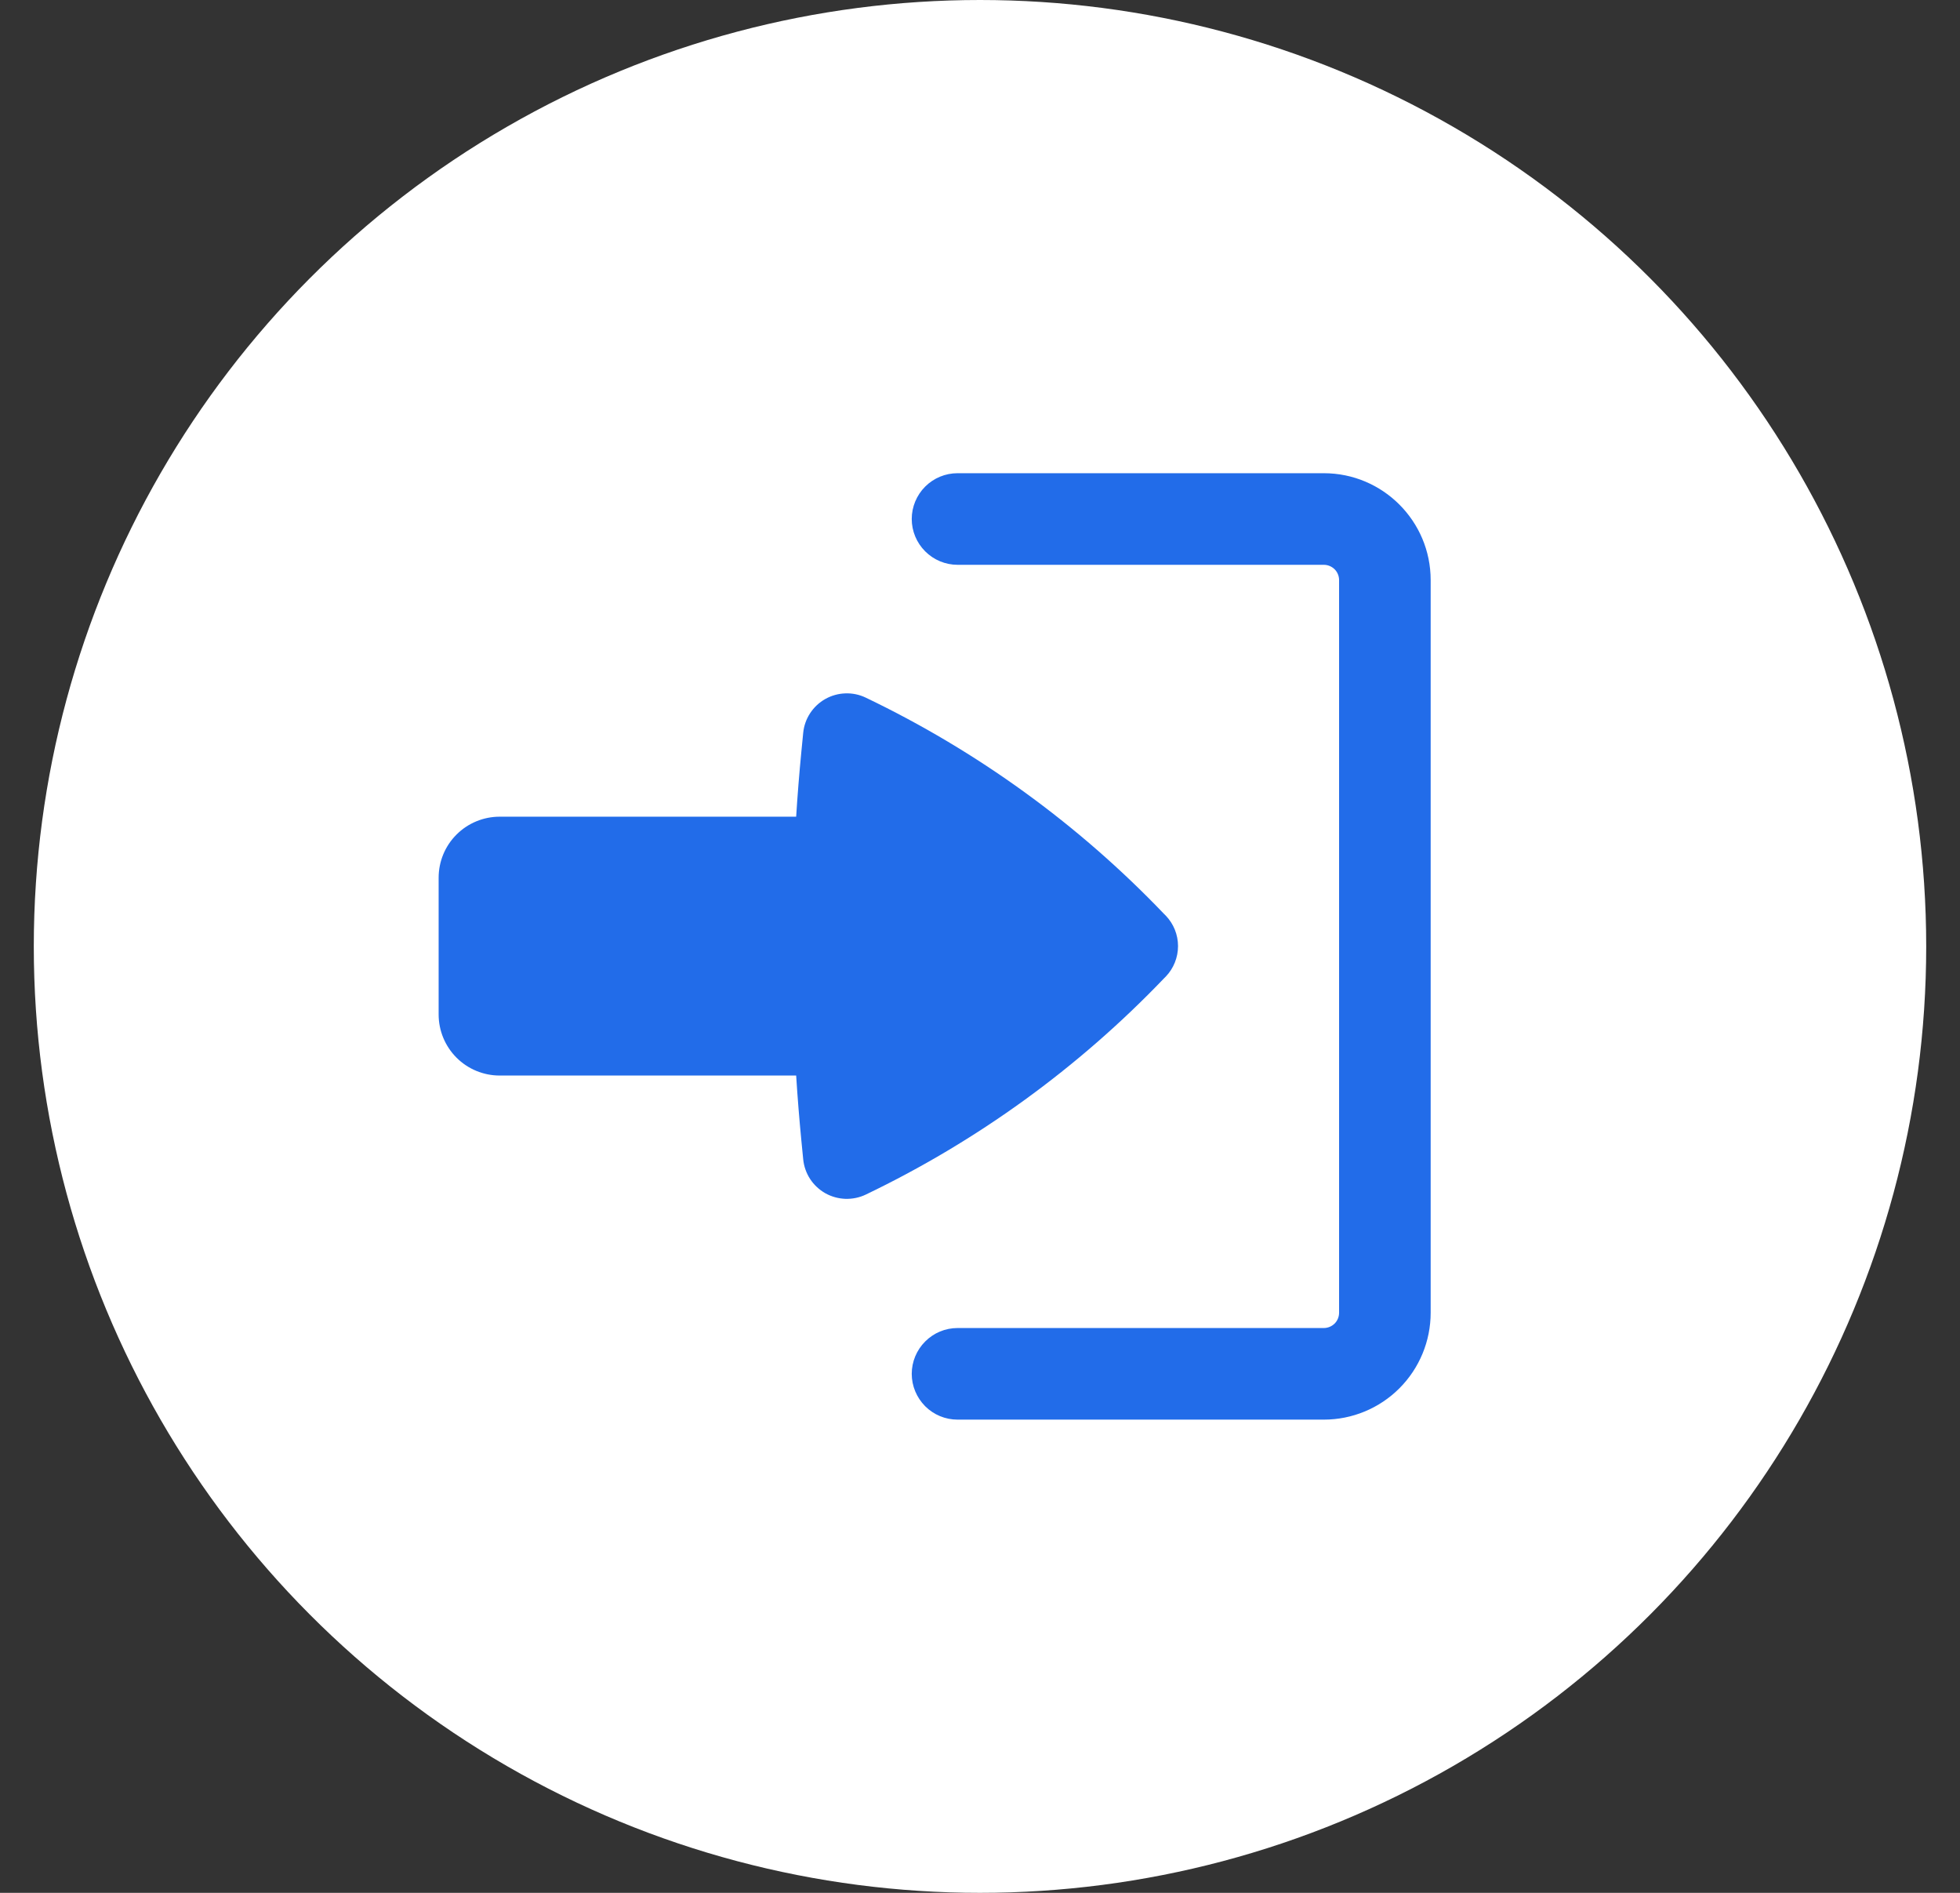 <svg width="29" height="28" viewBox="0 0 29 28" fill="none" xmlns="http://www.w3.org/2000/svg">
<rect x="0" y="0" width="29" height="28" fill="#333333" stroke="none"/>
<circle cx="14.5" cy="14" r="14" fill="white"/>
<g clip-path="url(#clip0_187_289)">
<path d="M13.49 20.323C13.49 20.143 13.562 19.971 13.689 19.844C13.816 19.716 13.988 19.645 14.168 19.645H19.587C19.647 19.645 19.704 19.621 19.747 19.579C19.789 19.537 19.813 19.479 19.813 19.419V8.581C19.813 8.521 19.789 8.463 19.747 8.421C19.704 8.379 19.647 8.355 19.587 8.355H14.168C13.988 8.355 13.816 8.283 13.689 8.156C13.562 8.029 13.49 7.857 13.49 7.677C13.49 7.498 13.562 7.325 13.689 7.198C13.816 7.071 13.988 7 14.168 7H19.587C20.459 7 21.168 7.708 21.168 8.581V19.419C21.168 19.839 21.001 20.241 20.705 20.537C20.408 20.834 20.006 21 19.587 21H14.168C13.988 21 13.816 20.929 13.689 20.802C13.562 20.674 13.49 20.502 13.49 20.323Z" fill="#226CE9"/>
<path d="M6.49 15.007C6.49 15.246 6.585 15.476 6.755 15.646C6.924 15.815 7.154 15.91 7.393 15.91H11.78C11.8 16.232 11.826 16.551 11.857 16.873L11.884 17.148C11.894 17.252 11.929 17.352 11.986 17.44C12.043 17.527 12.12 17.599 12.211 17.651C12.302 17.702 12.404 17.73 12.508 17.734C12.613 17.737 12.716 17.716 12.81 17.671C14.461 16.879 15.955 15.796 17.221 14.474L17.249 14.446C17.365 14.325 17.43 14.163 17.43 13.995C17.43 13.827 17.365 13.666 17.249 13.545L17.221 13.517C15.955 12.194 14.461 11.111 12.81 10.32C12.716 10.275 12.613 10.253 12.508 10.257C12.404 10.26 12.302 10.289 12.211 10.34C12.12 10.391 12.043 10.464 11.986 10.551C11.929 10.638 11.894 10.738 11.884 10.842L11.857 11.118C11.826 11.438 11.8 11.759 11.78 12.081H7.393C7.154 12.081 6.924 12.176 6.755 12.345C6.585 12.514 6.49 12.744 6.49 12.984V15.007Z" fill="#226CE9"/>
</g>
<defs>
<clipPath id="clip0_187_289">
<rect width="16" height="16" fill="white" transform="translate(5.5 6)"/>
</clipPath>
</defs>
</svg>
